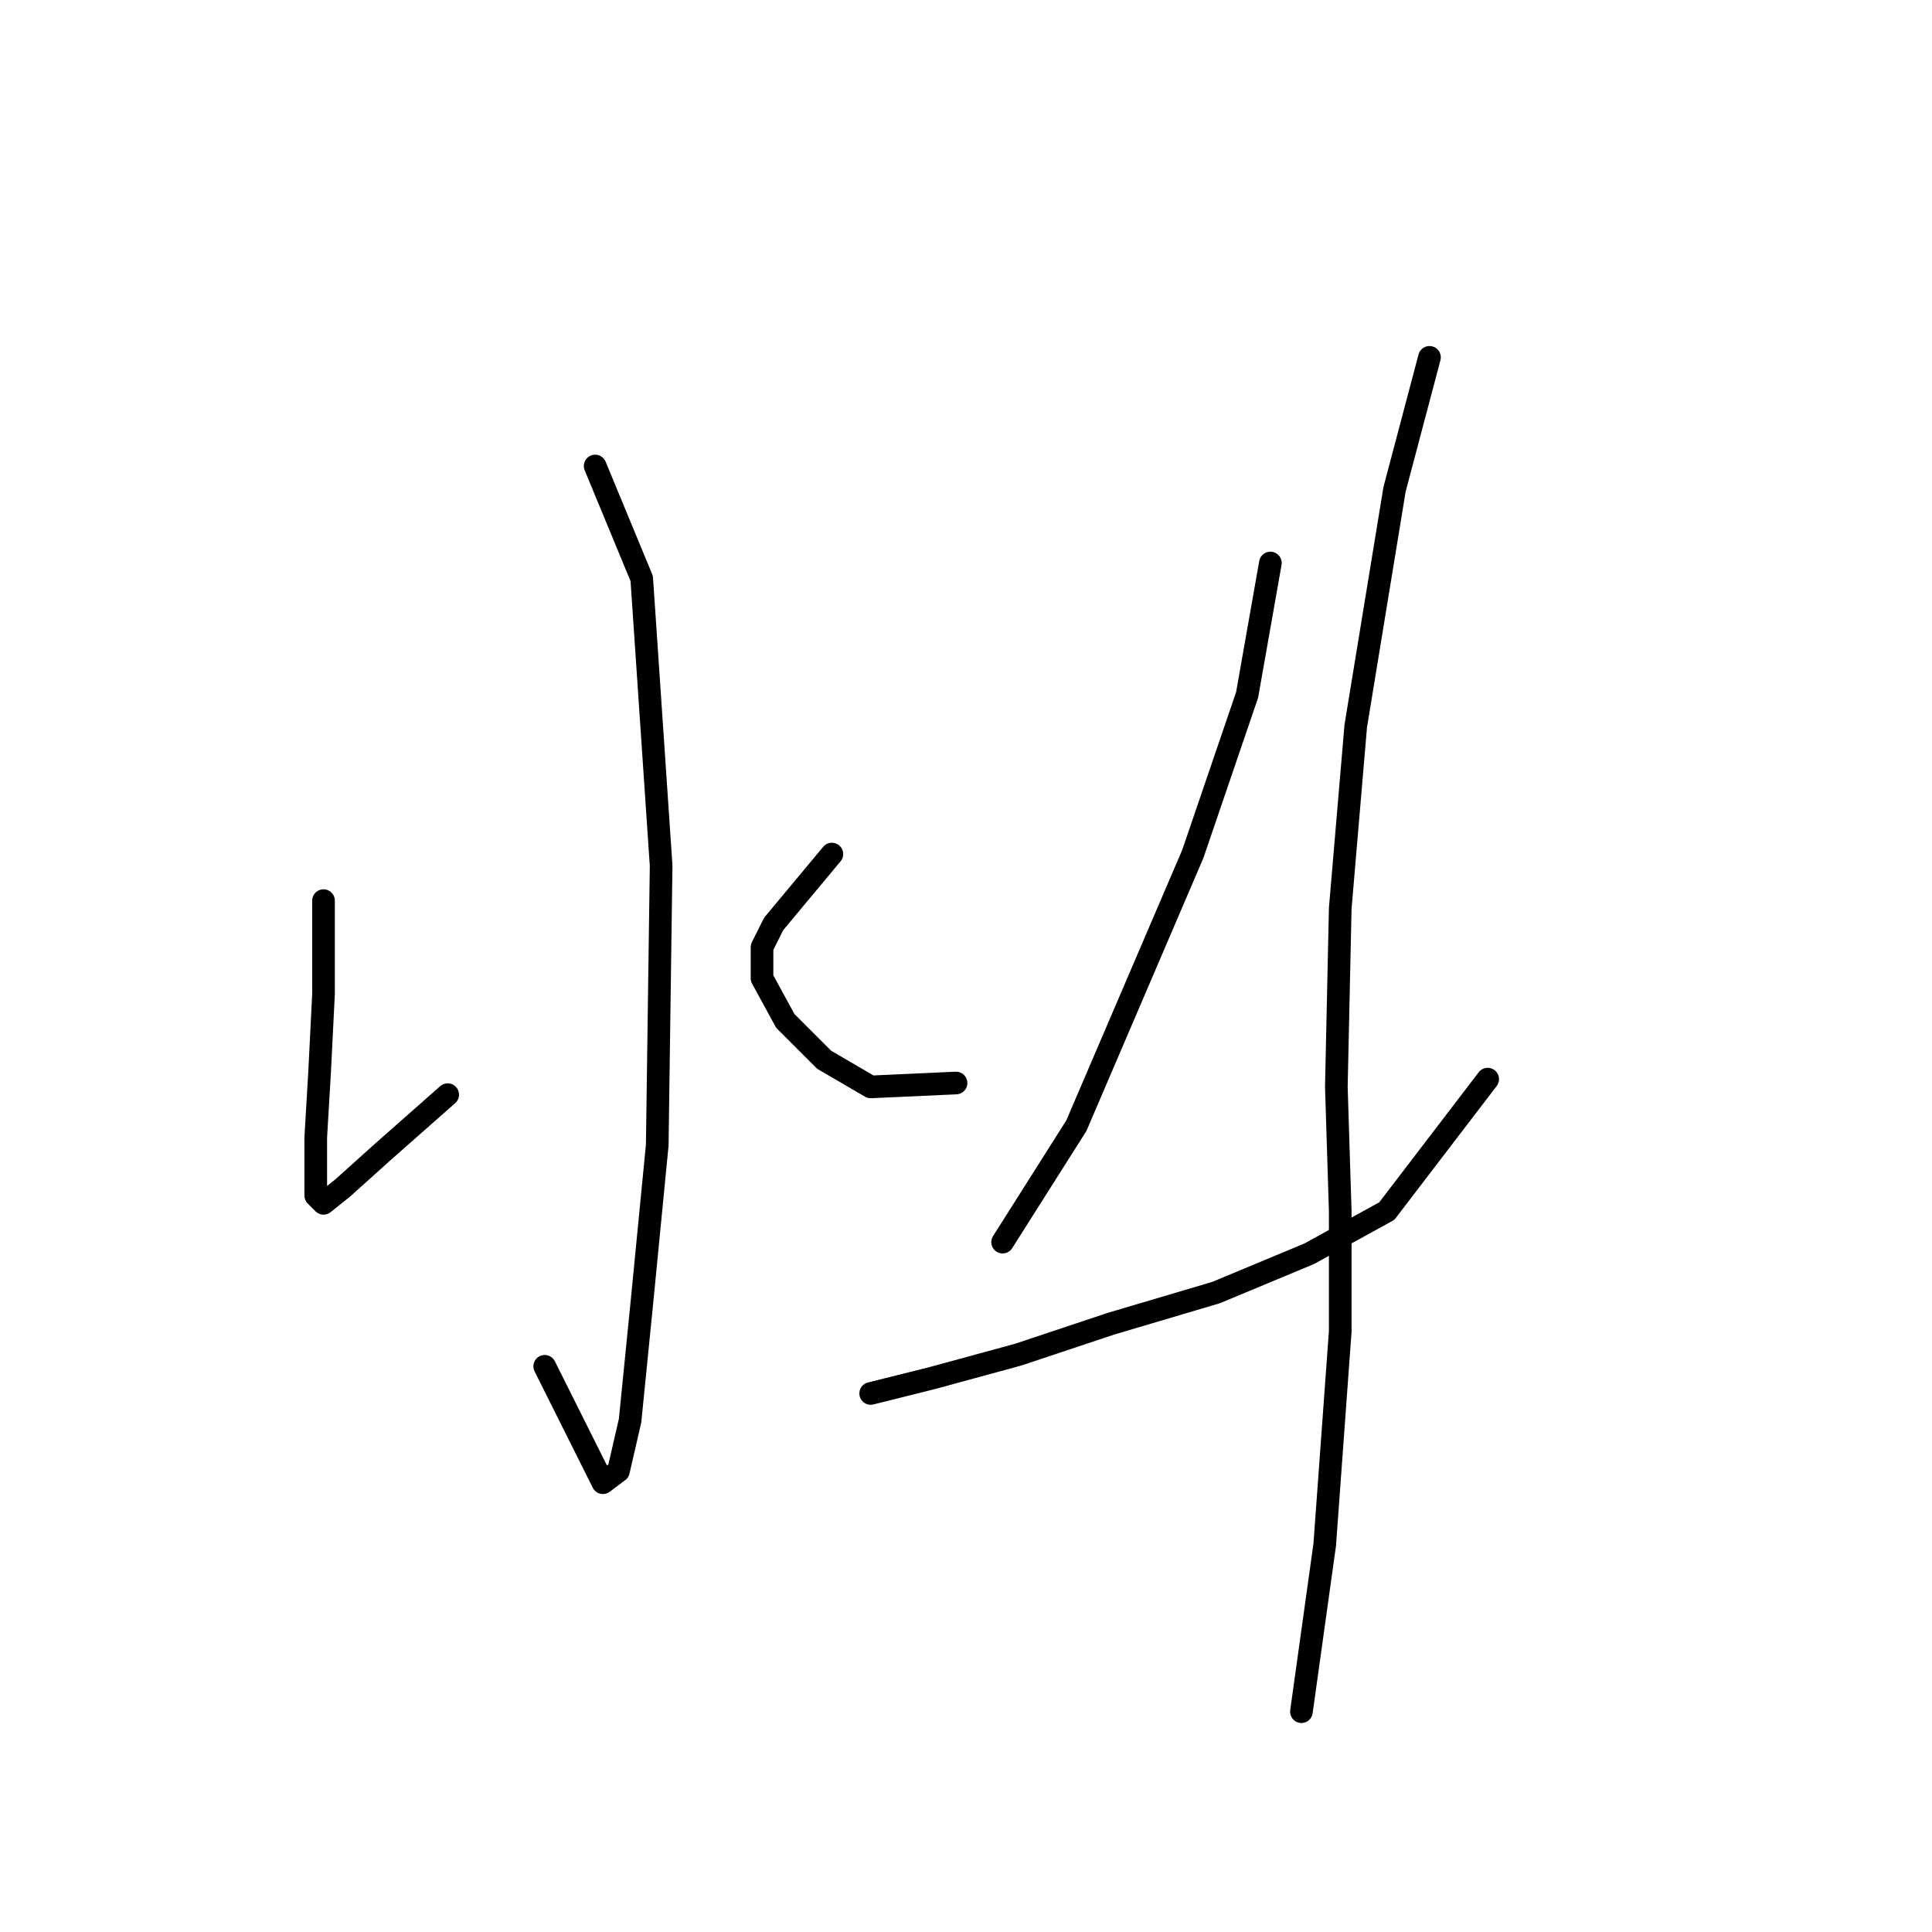 <?xml version="1.0" standalone="no"?>
    <svg width="256" height="256" xmlns="http://www.w3.org/2000/svg" version="1.1">
    <polyline stroke="black" stroke-width="3" stroke-linecap="round" fill="transparent" stroke-linejoin="round" points="78.862 61.748 85.032 76.66 87.603 114.71 87.089 151.733 85.032 172.815 83.489 188.241 81.947 194.925 79.89 196.468 77.319 191.326 72.177 181.042 72.177 181.042 " />
        <polyline stroke="black" stroke-width="3" stroke-linecap="round" fill="transparent" stroke-linejoin="round" points="42.868 119.338 42.868 131.679 42.354 141.963 41.839 150.704 41.839 155.332 41.839 158.417 42.868 159.446 45.439 157.389 50.581 152.761 59.322 145.048 59.322 145.048 " />
        <polyline stroke="black" stroke-width="3" stroke-linecap="round" fill="transparent" stroke-linejoin="round" points="110.228 113.168 102.515 122.423 100.972 125.509 100.972 129.622 104.057 135.278 109.199 140.42 115.37 144.02 126.682 143.505 126.682 143.505 " />
        <polyline stroke="black" stroke-width="3" stroke-linecap="round" fill="transparent" stroke-linejoin="round" points="168.332 74.603 165.247 92.086 158.048 113.168 142.622 149.162 132.852 164.588 132.852 164.588 " />
        <polyline stroke="black" stroke-width="3" stroke-linecap="round" fill="transparent" stroke-linejoin="round" points="115.37 184.641 123.597 182.584 134.909 179.499 147.25 175.386 161.133 171.272 173.474 166.13 183.758 160.474 197.127 142.991 197.127 142.991 " />
        <polyline stroke="black" stroke-width="3" stroke-linecap="round" fill="transparent" stroke-linejoin="round" points="189.414 47.351 184.786 64.833 179.644 96.199 177.588 120.367 177.073 144.02 177.588 160.474 177.588 176.414 175.531 204.695 172.446 226.805 172.446 226.805 " />
        </svg>